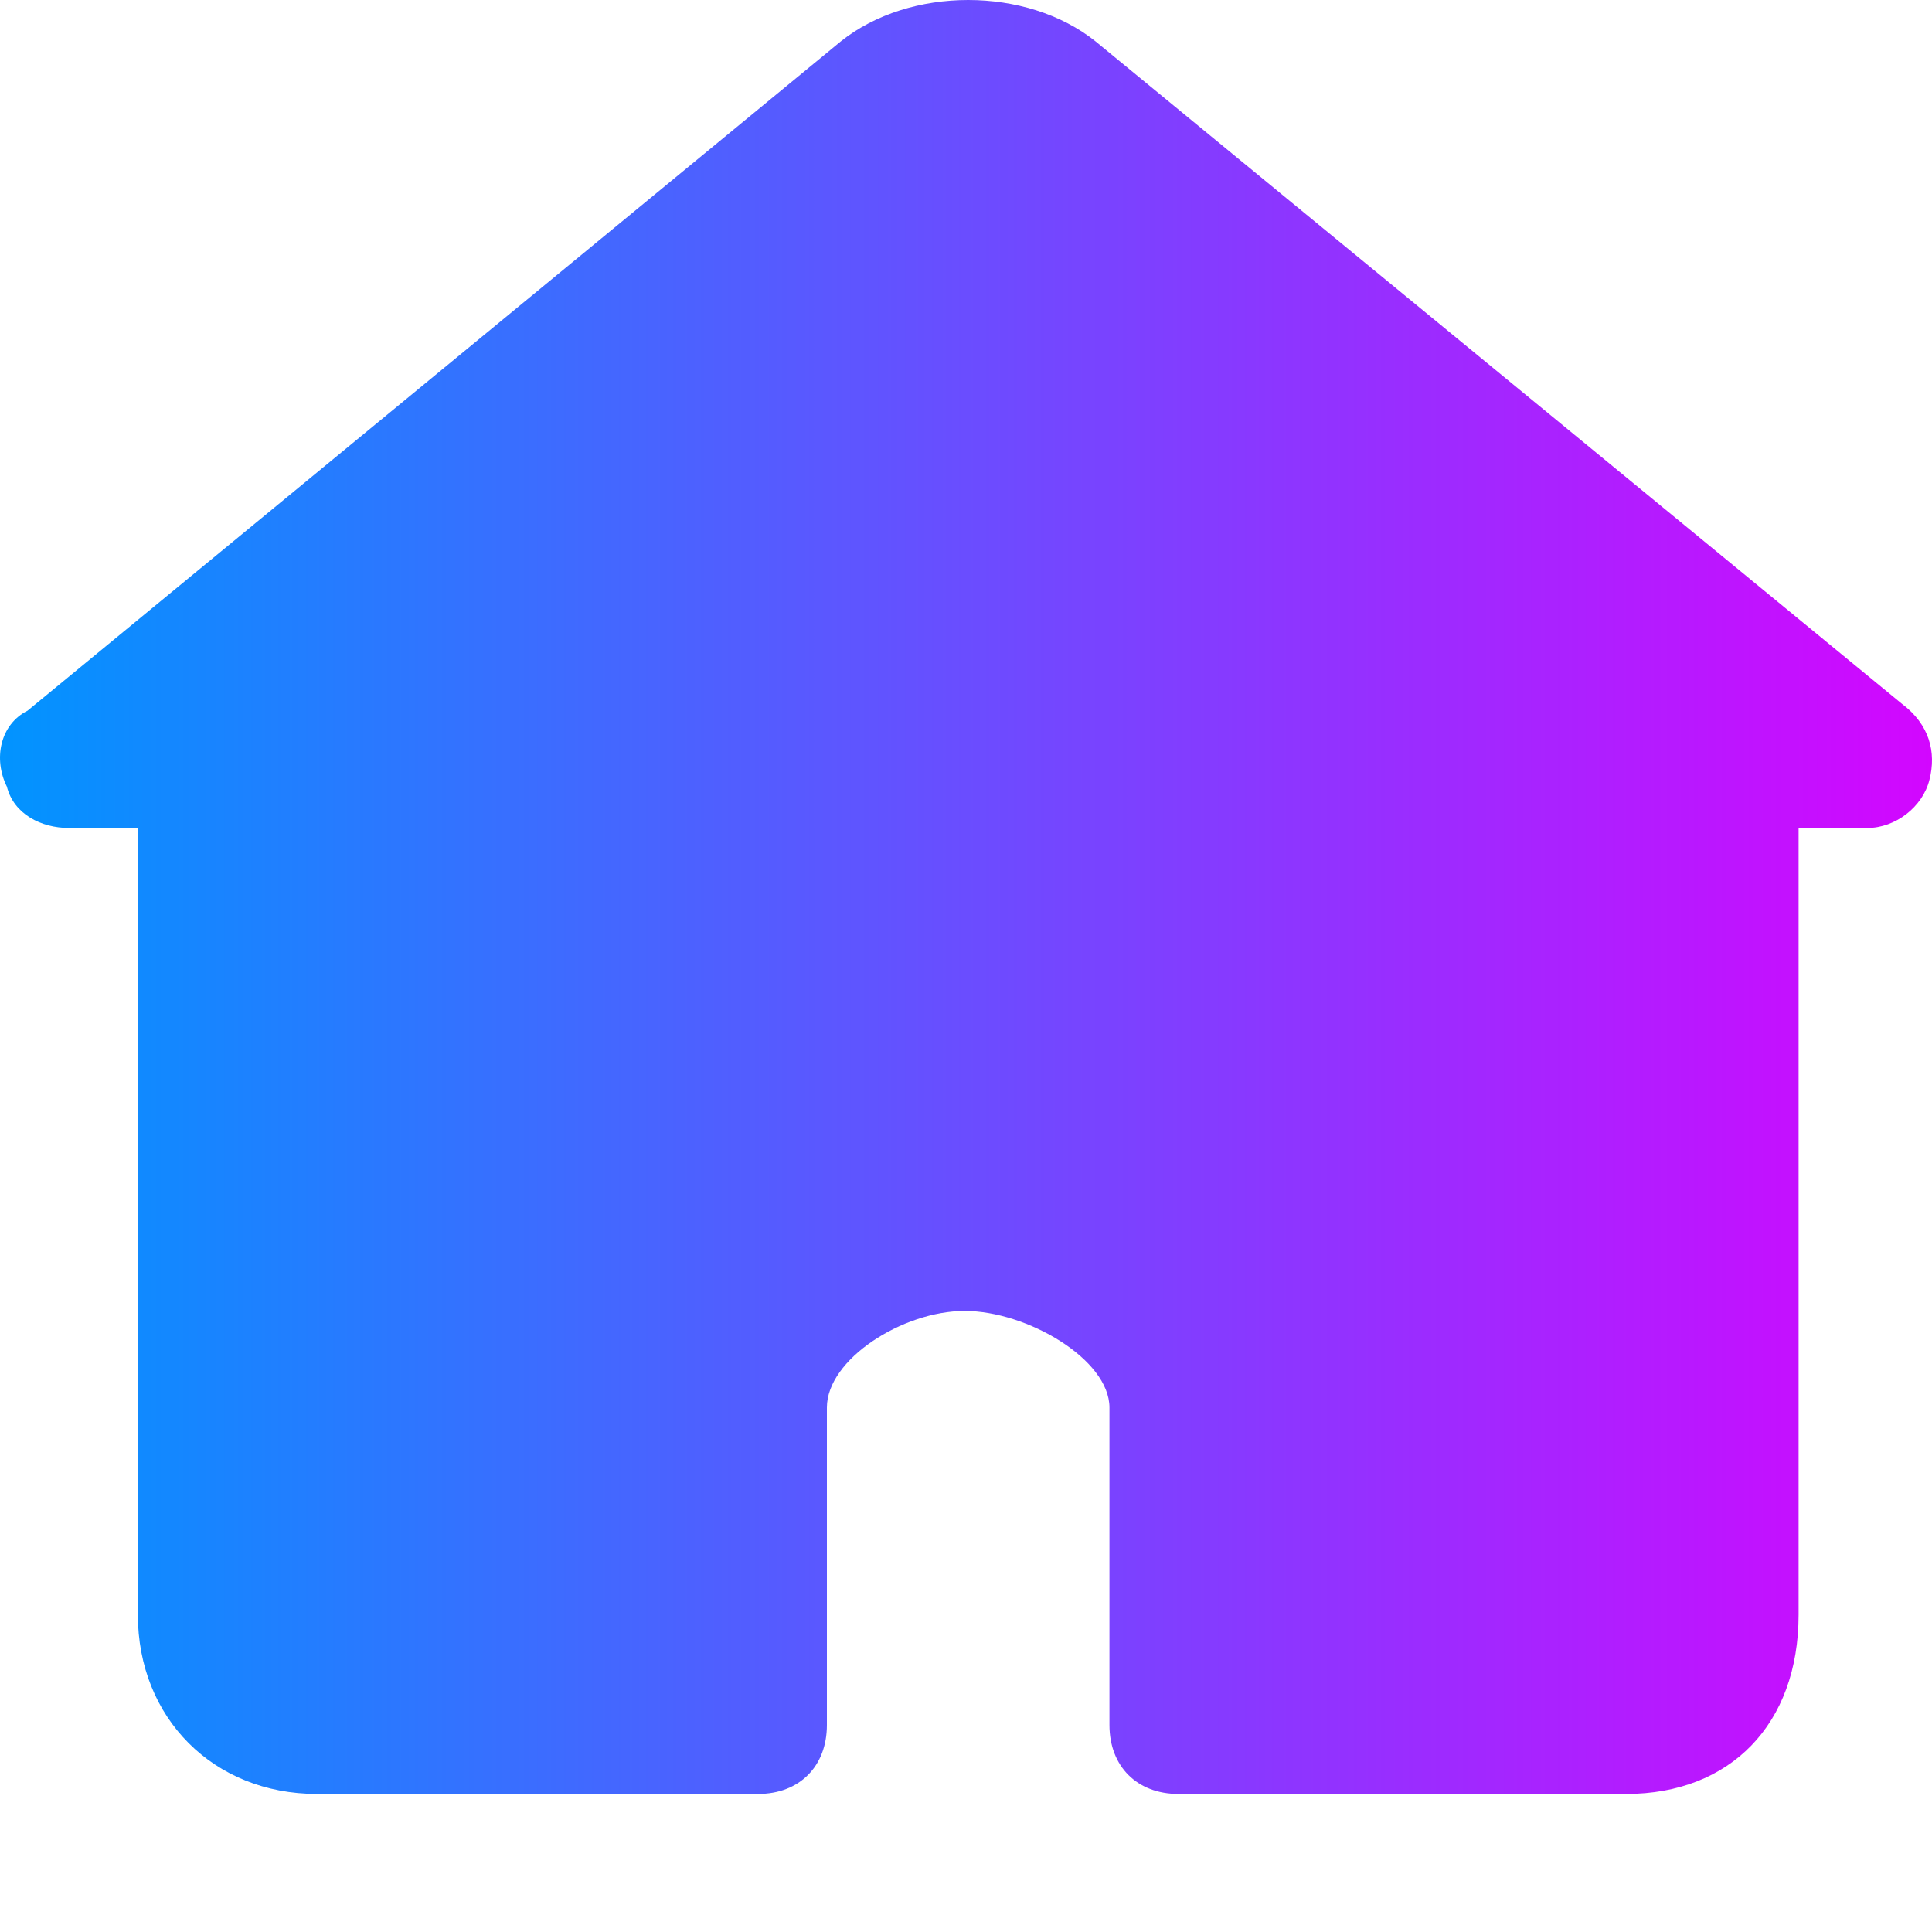 <svg xmlns="http://www.w3.org/2000/svg" width="20" height="20" viewBox="0 0 20 20" fill="none">
  <path d="M19.689 7.286L11.342 0.429C10.629 -0.143 9.416 -0.143 8.703 0.429L0.285 7.357C0 7.5 -0.071 7.857 0.071 8.143C0.143 8.429 0.428 8.571 0.713 8.571H1.427V16.714C1.427 17.786 2.211 18.571 3.281 18.571H7.847C8.275 18.571 8.56 18.286 8.56 17.857V14.571C8.56 14.071 9.345 13.571 9.987 13.571C10.629 13.571 11.485 14.071 11.485 14.571V17.857C11.485 18.286 11.771 18.571 12.199 18.571H16.835C17.905 18.571 18.619 17.857 18.619 16.714V8.571H19.332C19.618 8.571 19.903 8.357 19.974 8.071C20.046 7.786 19.974 7.5 19.689 7.286Z" fill="url(#paint0_linear_7410_4837)"/>
  <defs>
    <linearGradient id="paint0_linear_7410_4837" x1="0" y1="9.286" x2="20" y2="9.286" gradientUnits="userSpaceOnUse">
      <stop stop-color="#0194FF"/>
      <stop offset="1" stop-color="#D306FF"/>
    </linearGradient>
  </defs>
</svg>
